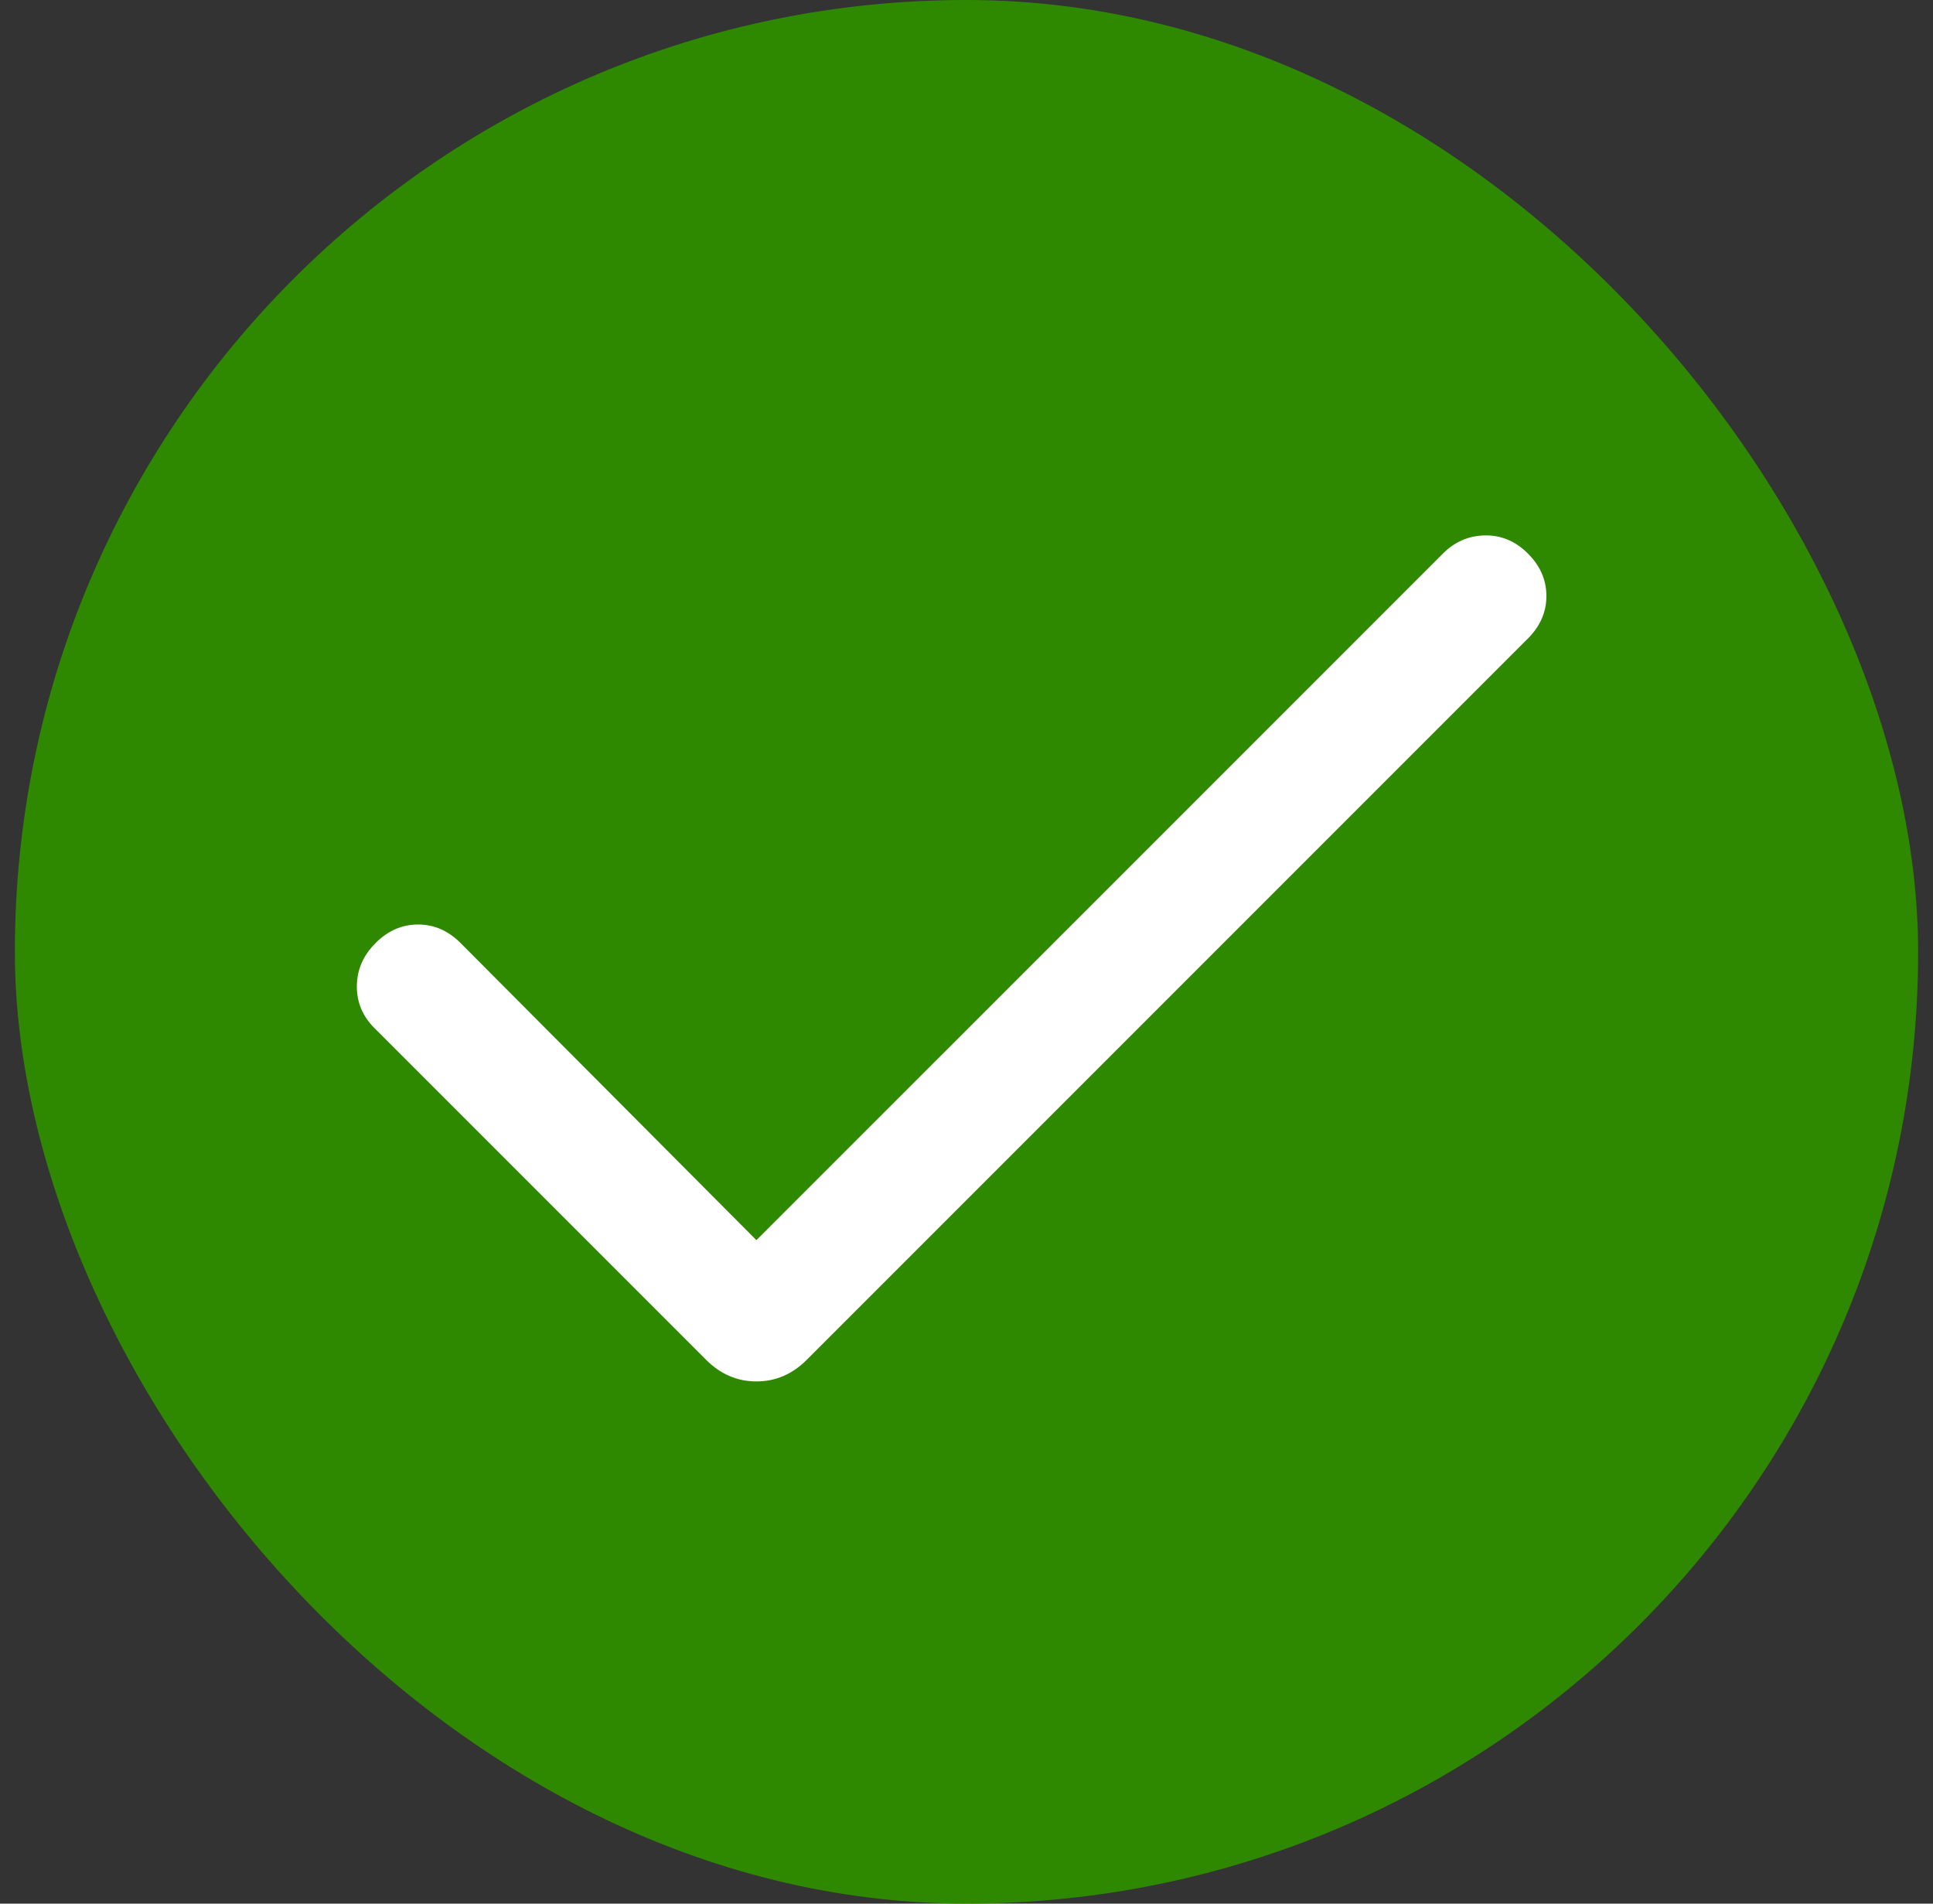 <svg width="65" height="64" viewBox="0 0 65 64" fill="none" xmlns="http://www.w3.org/2000/svg">
<rect x="0" y="0" width="65" height="64" fill="#333333" stroke="none"/>
<rect x="0.5" y="0" width="64" height="63.999" rx="32" fill="#2F8900"/>
<path d="M25.436 41.694L48.521 18.61C48.918 18.212 49.39 18.009 49.937 18C50.483 17.992 50.964 18.195 51.378 18.61C51.793 19.024 52 19.5 52 20.038C52 20.576 51.793 21.052 51.378 21.467L27.127 45.718C26.644 46.201 26.08 46.443 25.436 46.443C24.792 46.443 24.229 46.201 23.745 45.718L12.588 34.561C12.191 34.164 11.995 33.692 12 33.145C12.005 32.599 12.215 32.118 12.63 31.704C13.044 31.289 13.52 31.082 14.058 31.082C14.596 31.082 15.072 31.289 15.487 31.704L25.436 41.694Z" fill="white"/>
</svg>
